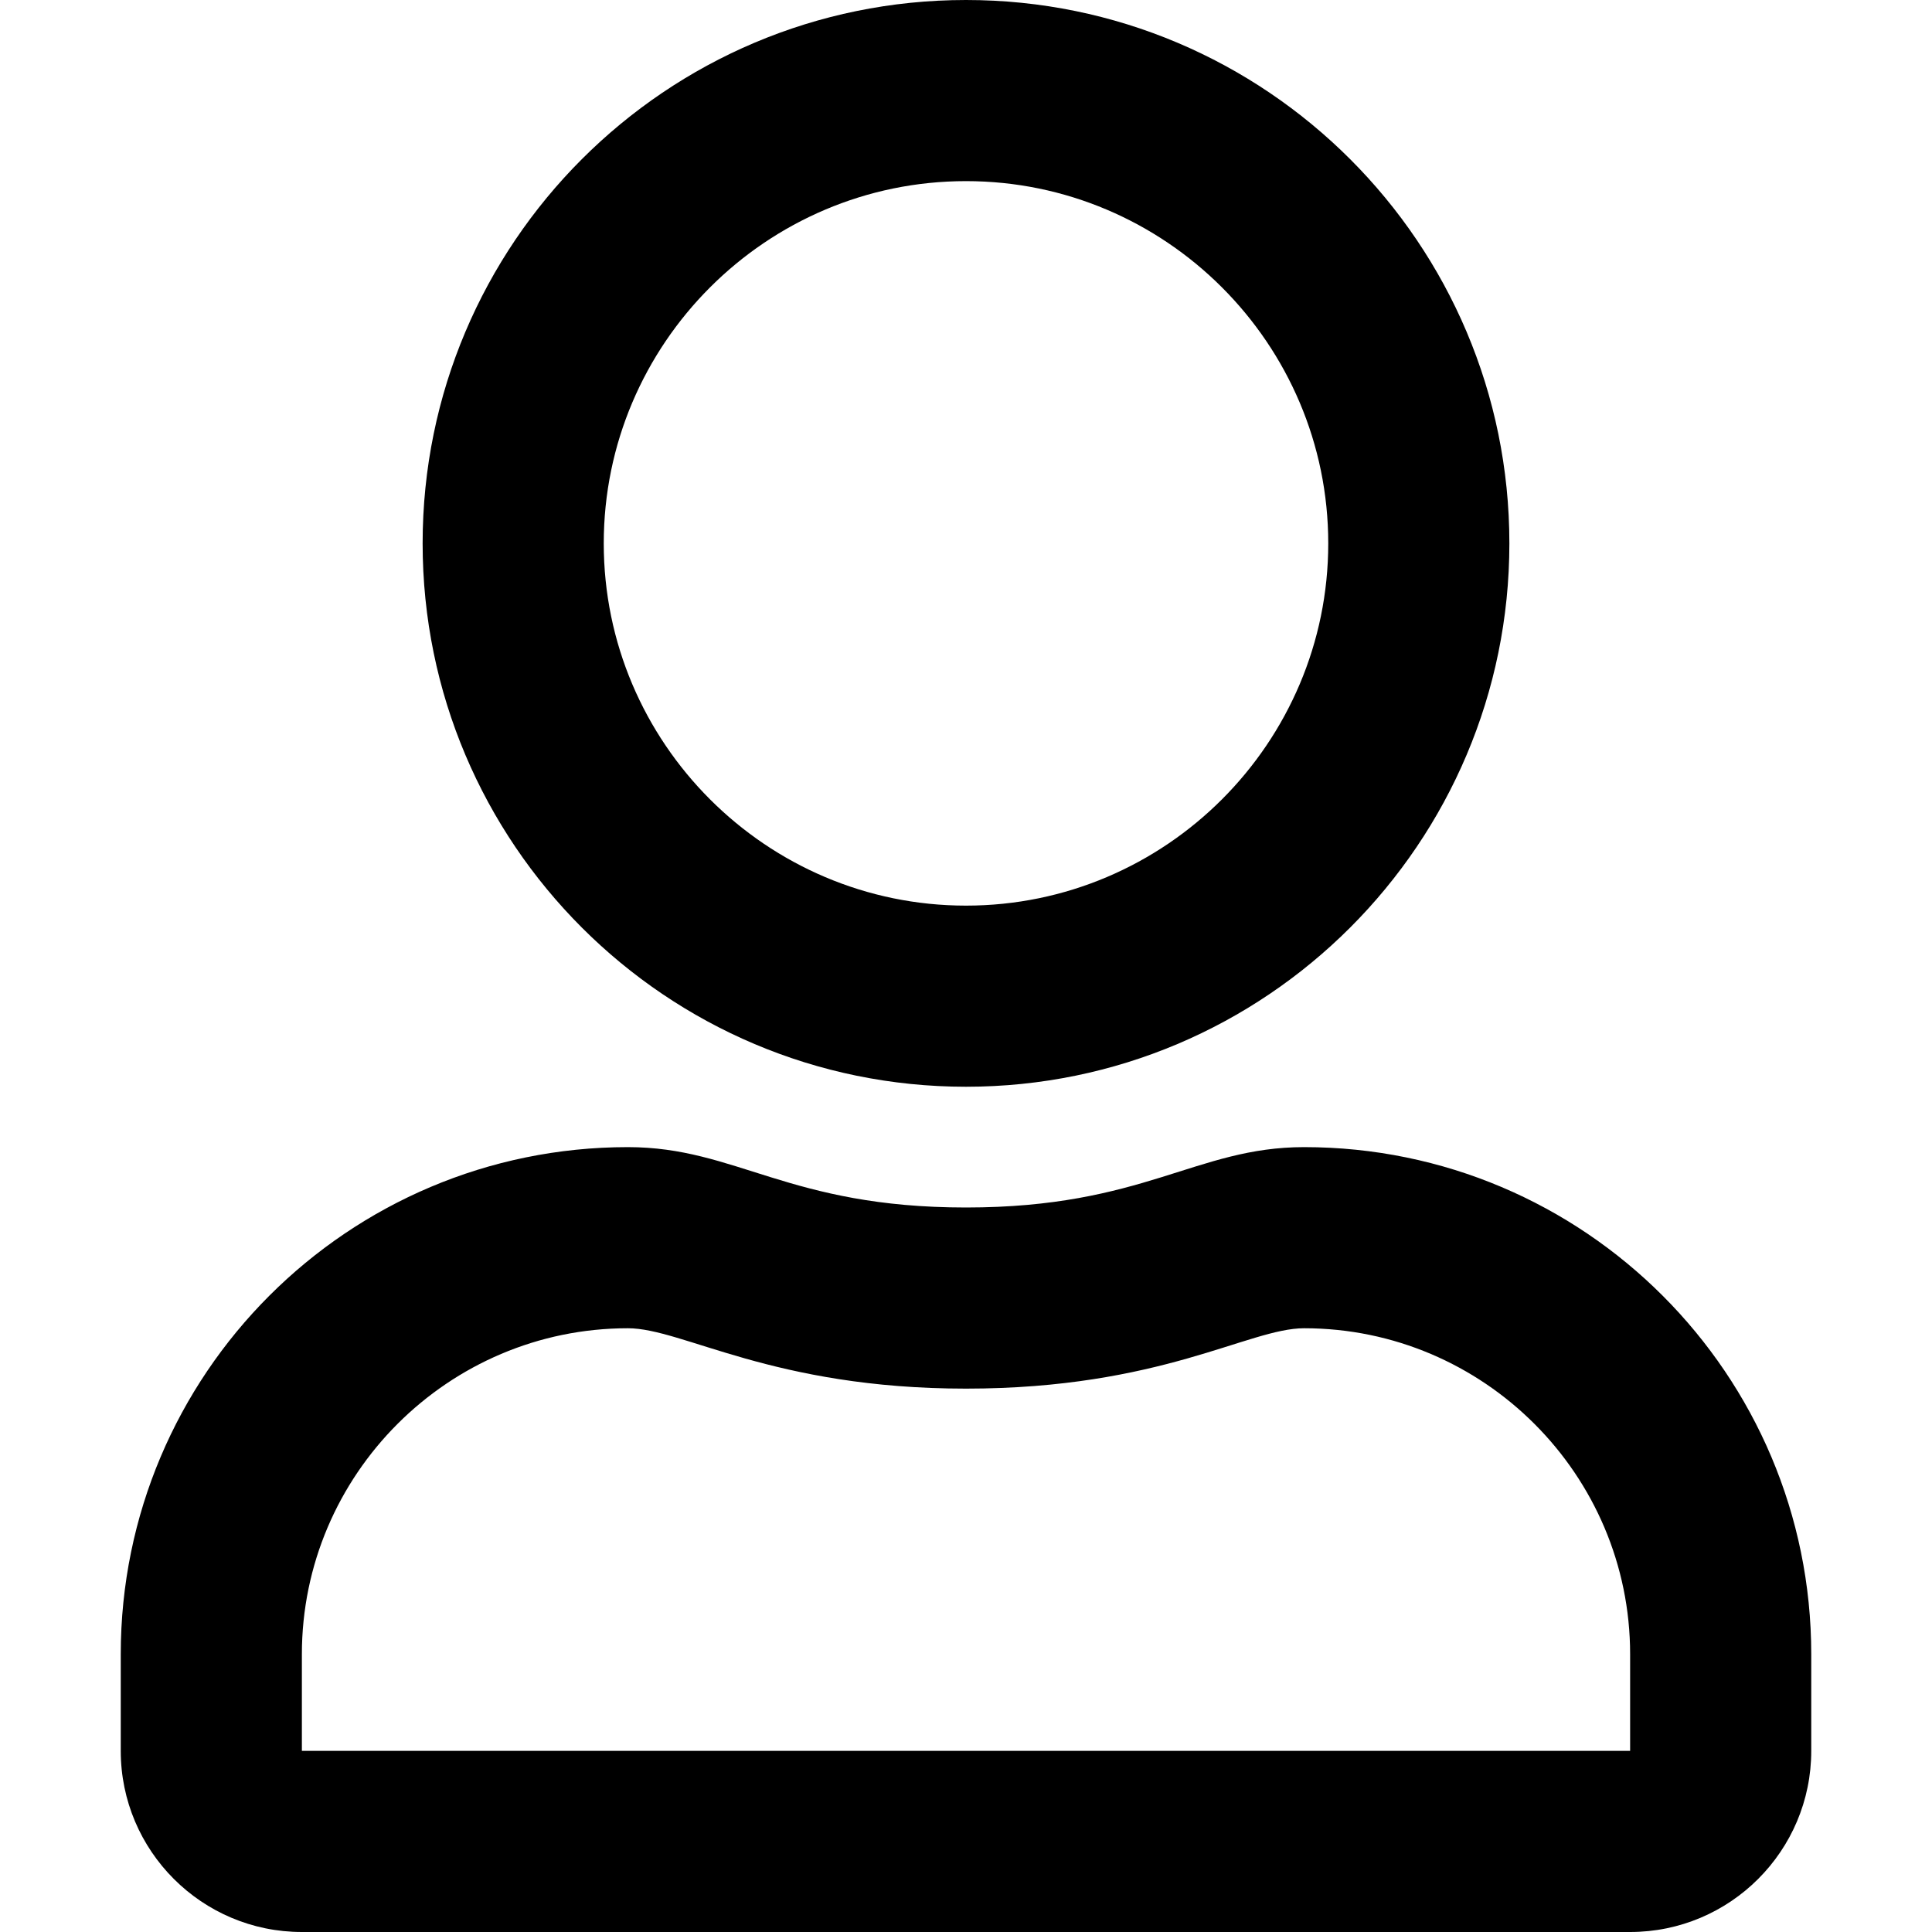 <svg width="60" height="60" viewBox="0 0 60 60" fill="none" xmlns="http://www.w3.org/2000/svg">
<path d="M40.5 35.625C37.137 35.625 35.52 37.5 30 37.5C24.48 37.5 22.875 35.625 19.5 35.625C10.805 35.625 3.75 42.68 3.75 51.375V54.375C3.75 57.48 6.27 60 9.375 60H50.625C53.73 60 56.25 57.48 56.25 54.375V51.375C56.25 42.68 49.195 35.625 40.5 35.625ZM50.625 54.375H9.375V51.375C9.375 45.797 13.922 41.25 19.5 41.25C21.211 41.25 23.988 43.125 30 43.125C36.059 43.125 38.777 41.25 40.5 41.25C46.078 41.25 50.625 45.797 50.625 51.375V54.375ZM30 33.75C39.316 33.75 46.875 26.191 46.875 16.875C46.875 7.559 39.316 0 30 0C20.684 0 13.125 7.559 13.125 16.875C13.125 26.191 20.684 33.75 30 33.75ZM30 5.625C36.199 5.625 41.25 10.676 41.25 16.875C41.25 23.074 36.199 28.125 30 28.125C23.801 28.125 18.75 23.074 18.75 16.875C18.75 10.676 23.801 5.625 30 5.625Z" fill="black"/>
</svg>
